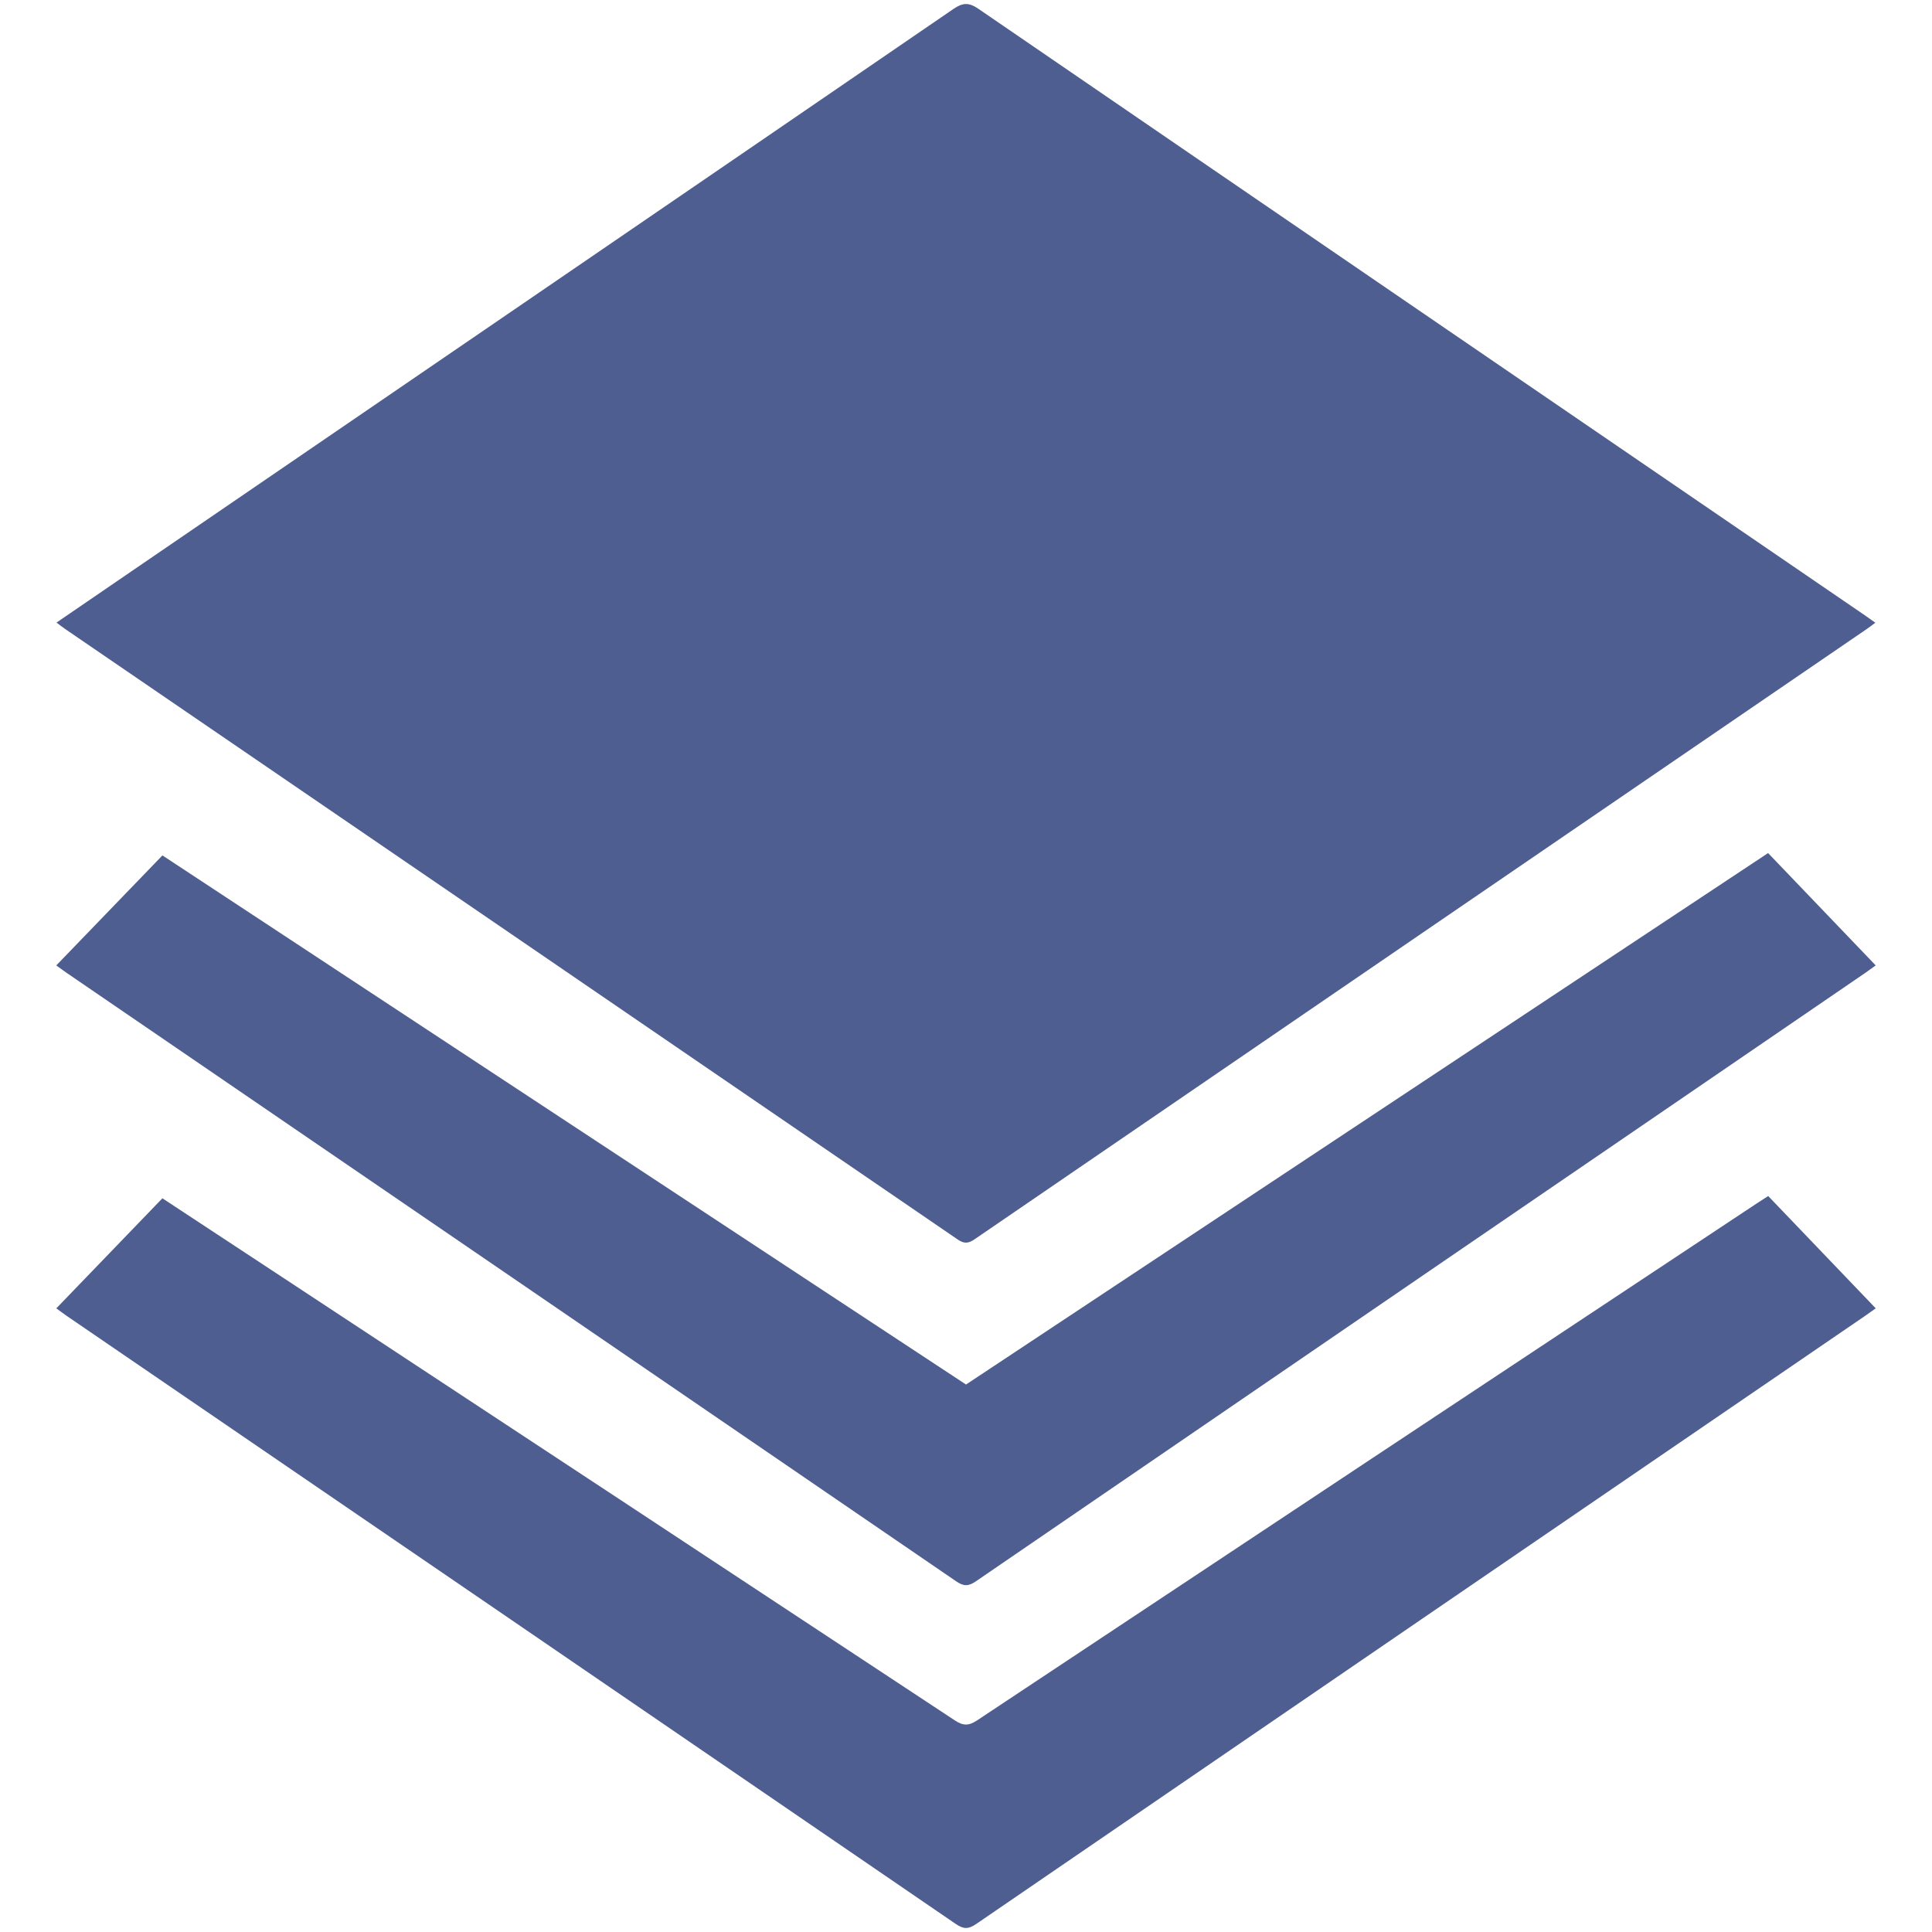 <?xml version="1.0" standalone="no"?><!DOCTYPE svg PUBLIC "-//W3C//DTD SVG 1.1//EN" "http://www.w3.org/Graphics/SVG/1.1/DTD/svg11.dtd"><svg t="1498122098687" class="icon" style="" viewBox="0 0 1024 1024" version="1.1" xmlns="http://www.w3.org/2000/svg" p-id="3844" xmlns:xlink="http://www.w3.org/1999/xlink" width="200" height="200"><defs><style type="text/css"></style></defs><path d="M29.954 329.977c13.251-9.066 25.806-17.66 38.366-26.249C214.01 204.114 359.719 104.526 505.311 4.766c4.972-3.408 8.203-3.566 13.273-0.091C675.168 111.969 831.876 219.085 988.561 326.232c1.567 1.071 3.104 2.188 5.41 3.815-1.739 1.283-3.124 2.374-4.575 3.368-157.629 107.792-315.27 215.565-472.849 323.429-3.304 2.262-5.528 2.454-8.966 0.1C349.852 548.96 192.047 441.087 34.257 333.194 33.026 332.35 31.864 331.409 29.954 329.977z" p-id="3845" fill="#4E5E90"></path><path d="M86.076 635.12c21.526 14.166 42.662 28.066 63.79 41.978 118.763 78.212 237.542 156.398 356.215 234.746 4.492 2.966 7.417 2.903 11.885-0.064 137.491-91.308 275.092-182.454 412.675-273.623 2.047-1.358 4.121-2.672 6.542-4.239 18.939 19.779 37.741 39.416 56.993 59.524-2.034 1.448-3.668 2.654-5.345 3.8C831.677 804.707 674.507 912.145 517.436 1019.731c-4.143 2.838-6.723 2.84-10.858 0.008C349.65 912.283 192.625 804.968 35.618 697.628c-1.851-1.267-3.635-2.63-5.769-4.18C48.659 673.934 67.133 654.77 86.076 635.12z" p-id="3846" fill="#4E5E90"></path><path d="M29.824 511.691c19-19.688 37.498-38.855 56.268-58.306 142.03 93.519 283.81 186.877 425.914 280.445 141.56-93.799 283.084-187.575 425.118-281.689 18.879 19.707 37.672 39.327 57.029 59.534-2.063 1.486-3.797 2.797-5.588 4.023-157.151 107.468-314.319 214.913-471.398 322.484-3.946 2.703-6.489 2.613-10.385-0.057C349.693 730.565 192.521 623.128 35.365 515.67 33.66 514.504 32.007 513.263 29.824 511.691z" p-id="3847" fill="#4E5E90"></path></svg>